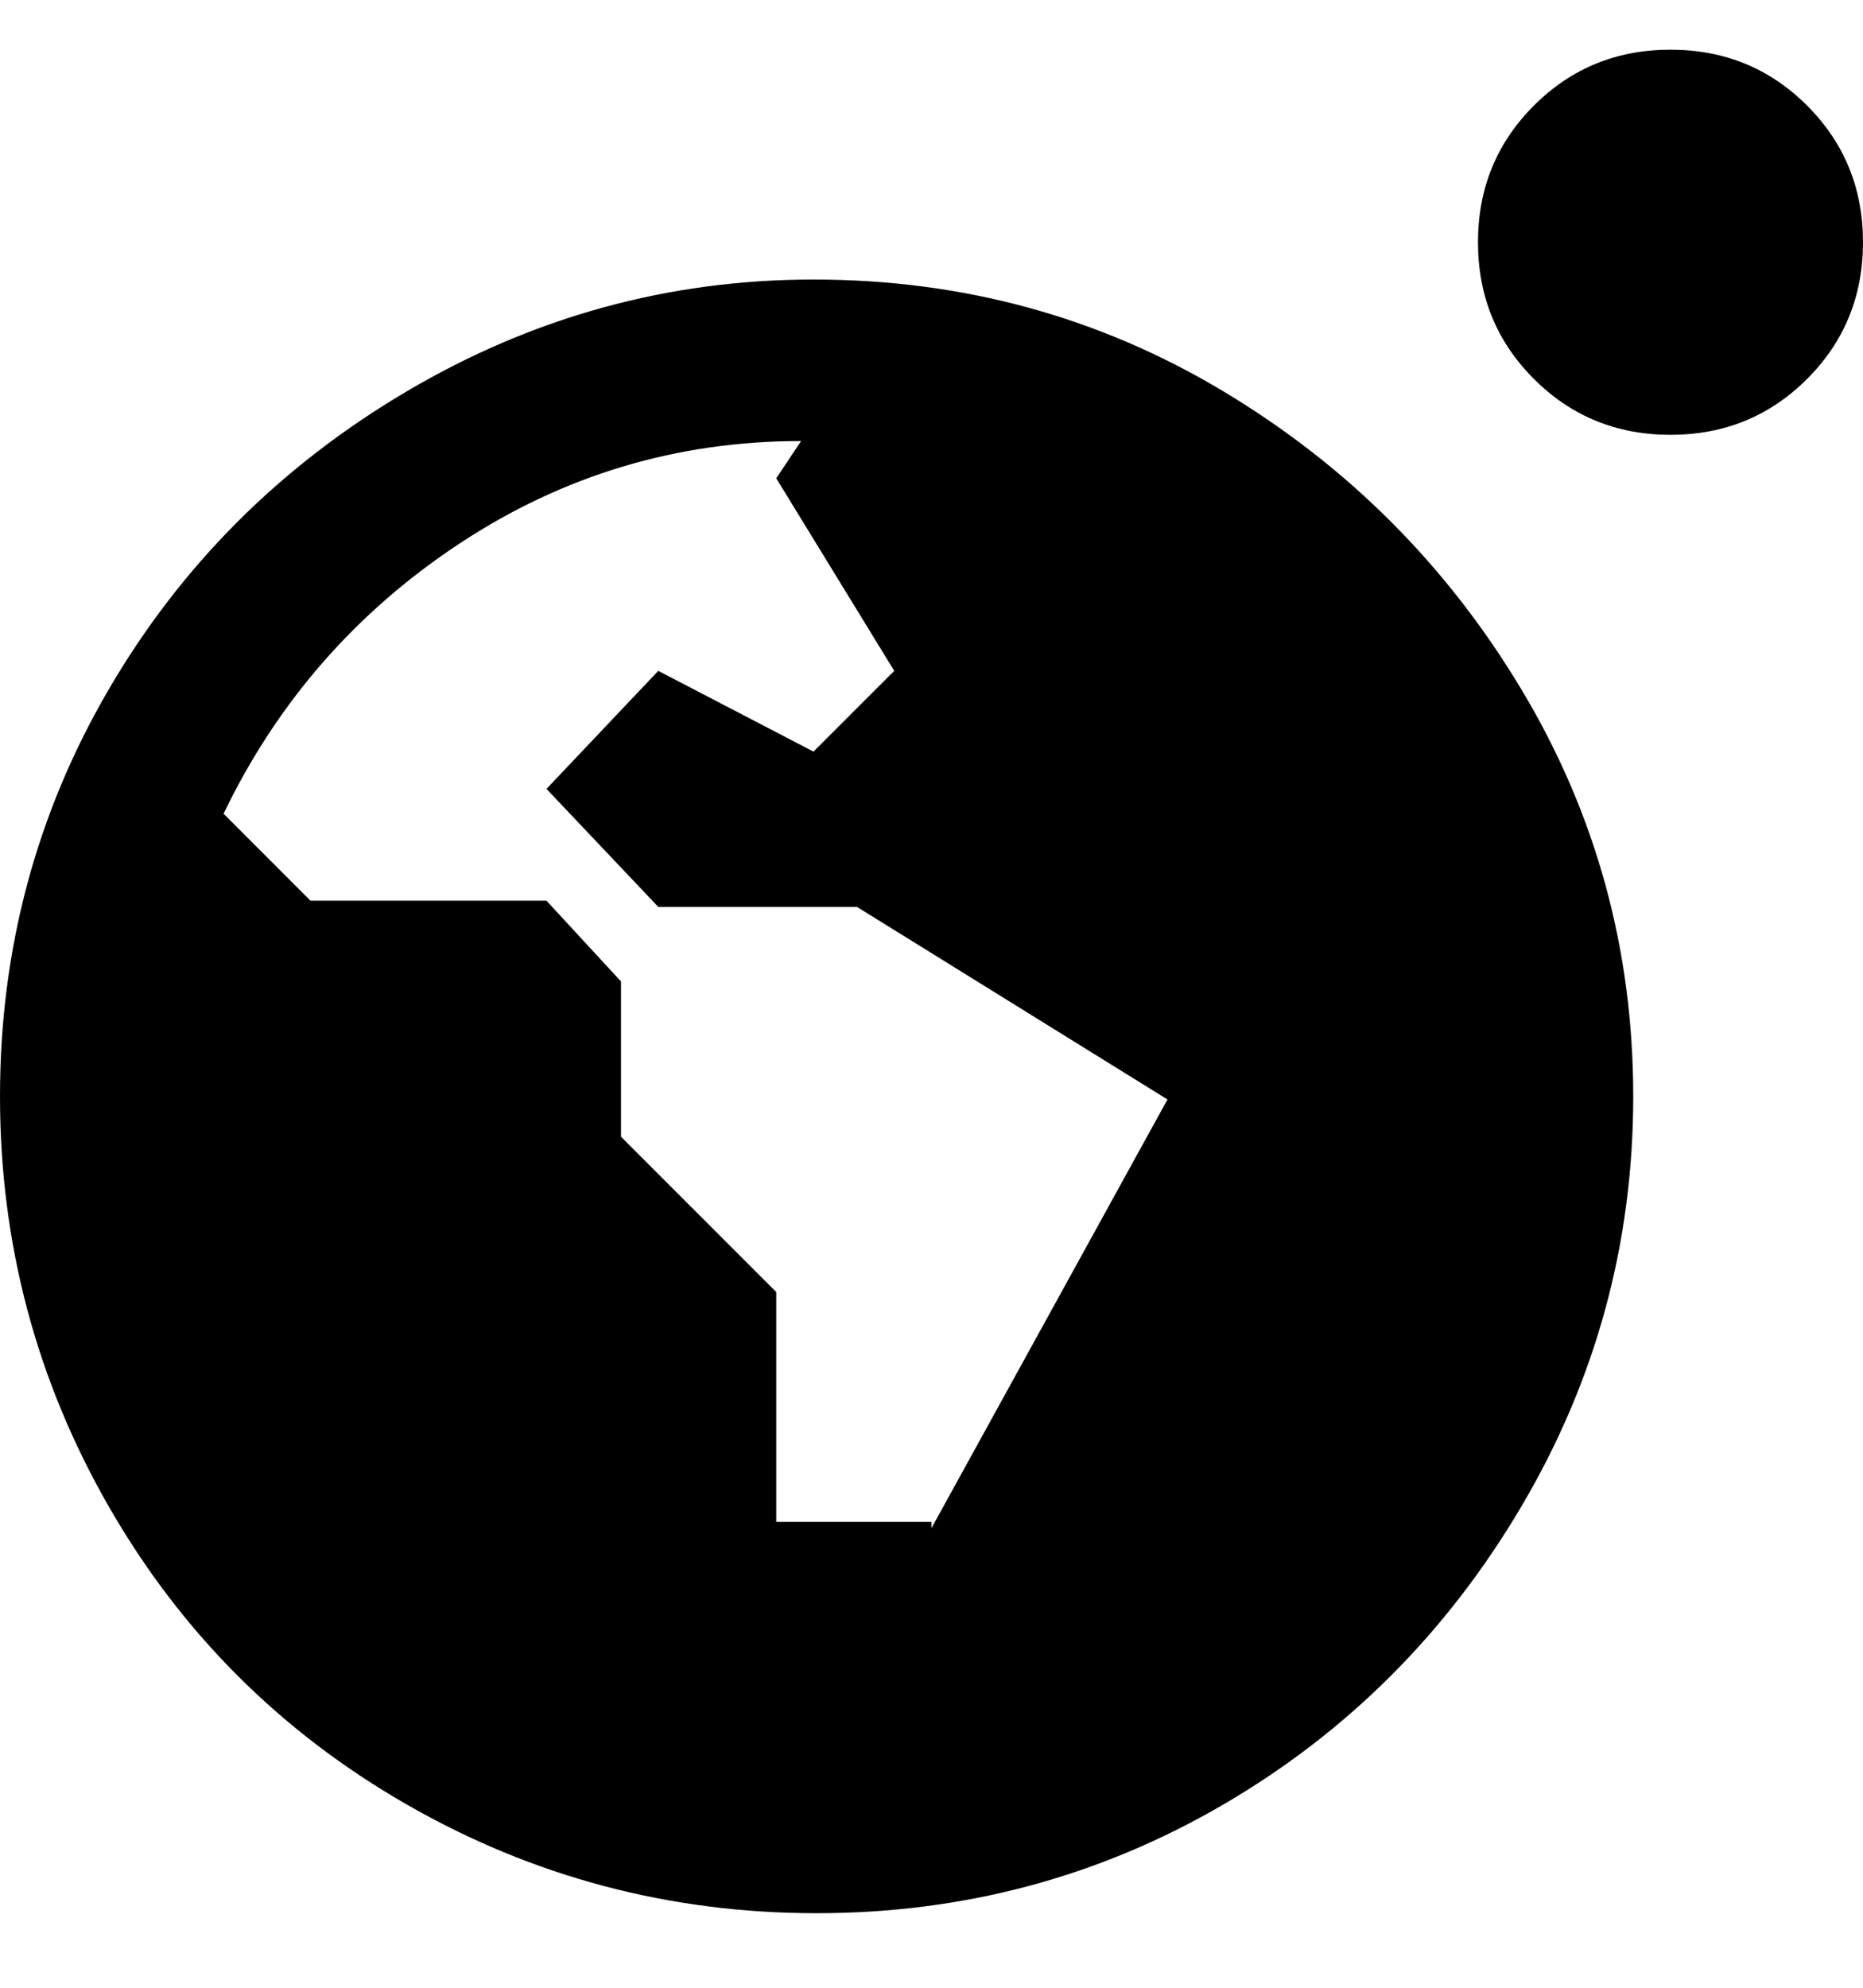 <svg viewBox="0 0 300 320" xmlns="http://www.w3.org/2000/svg"><path d="M238 39q0 13 9 22t22 9q13 0 22-9t9-22q0-13-9-22t-22-9q-13 0-22 9t-9 22zm-107 6q-35 0-65.5 18t-48 48Q0 141 0 176.5t17.5 66q17.5 30.5 48 48t66 17.5q35.5 0 65.5-17.5t48-48q18-30.5 18-66T245 111q-18-30-48-48t-66-18zm19 200h-25v-37l-25-25v-25l-12-13H50l-14-14q13-27 38-43.5T129 71l-4 6 19 31-13 13-25-13-18 19 18 19h32l50 31-38 69v-1z"/></svg>